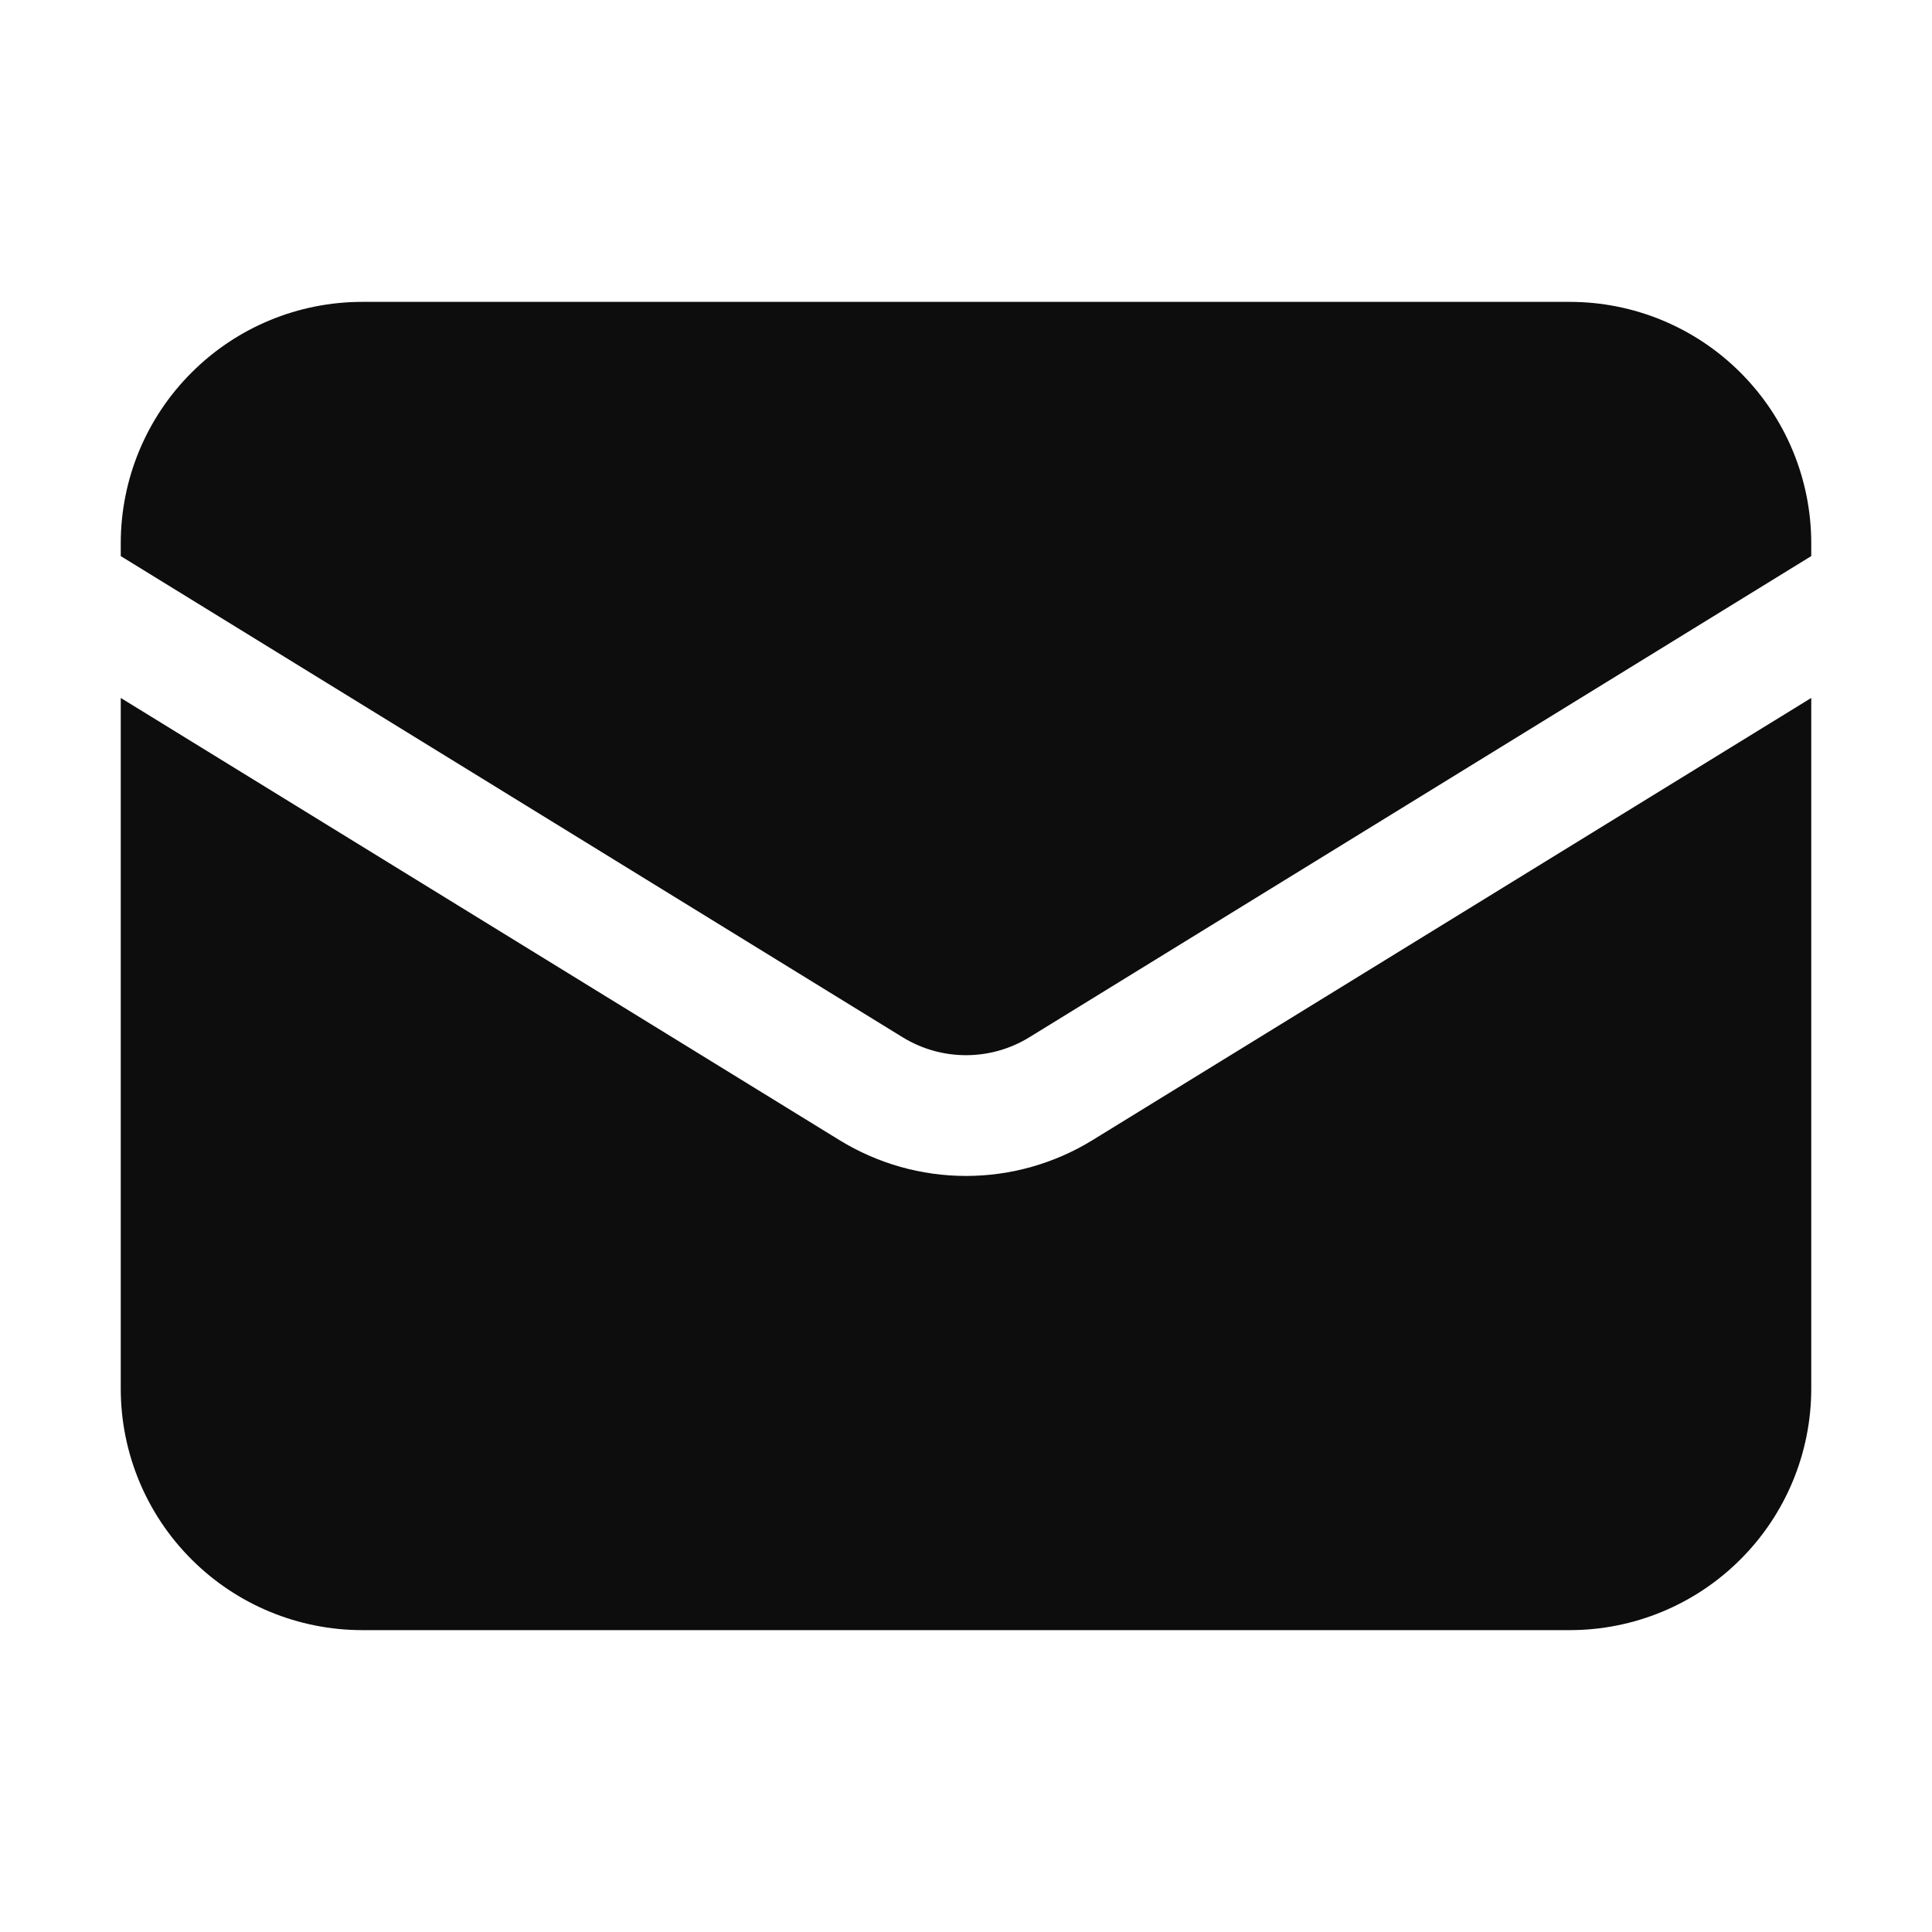 <svg width="24" height="24" viewBox="0 0 24 24" fill="none" xmlns="http://www.w3.org/2000/svg">
<path d="M1.5 8.67V17.25C1.5 18.046 1.816 18.809 2.379 19.371C2.941 19.934 3.704 20.25 4.5 20.25H19.5C20.296 20.25 21.059 19.934 21.621 19.371C22.184 18.809 22.5 18.046 22.5 17.25V8.67L13.572 14.163C13.099 14.454 12.555 14.608 12 14.608C11.445 14.608 10.901 14.454 10.428 14.163L1.5 8.67Z" fill="#0D0D0D"/>
<path d="M22.5 6.908V6.75C22.5 5.954 22.184 5.191 21.621 4.629C21.059 4.066 20.296 3.75 19.5 3.75H4.5C3.704 3.75 2.941 4.066 2.379 4.629C1.816 5.191 1.5 5.954 1.5 6.75V6.908L11.214 12.886C11.45 13.031 11.723 13.108 12 13.108C12.277 13.108 12.55 13.031 12.786 12.886L22.5 6.908Z" fill="#0D0D0D"/>
</svg>
